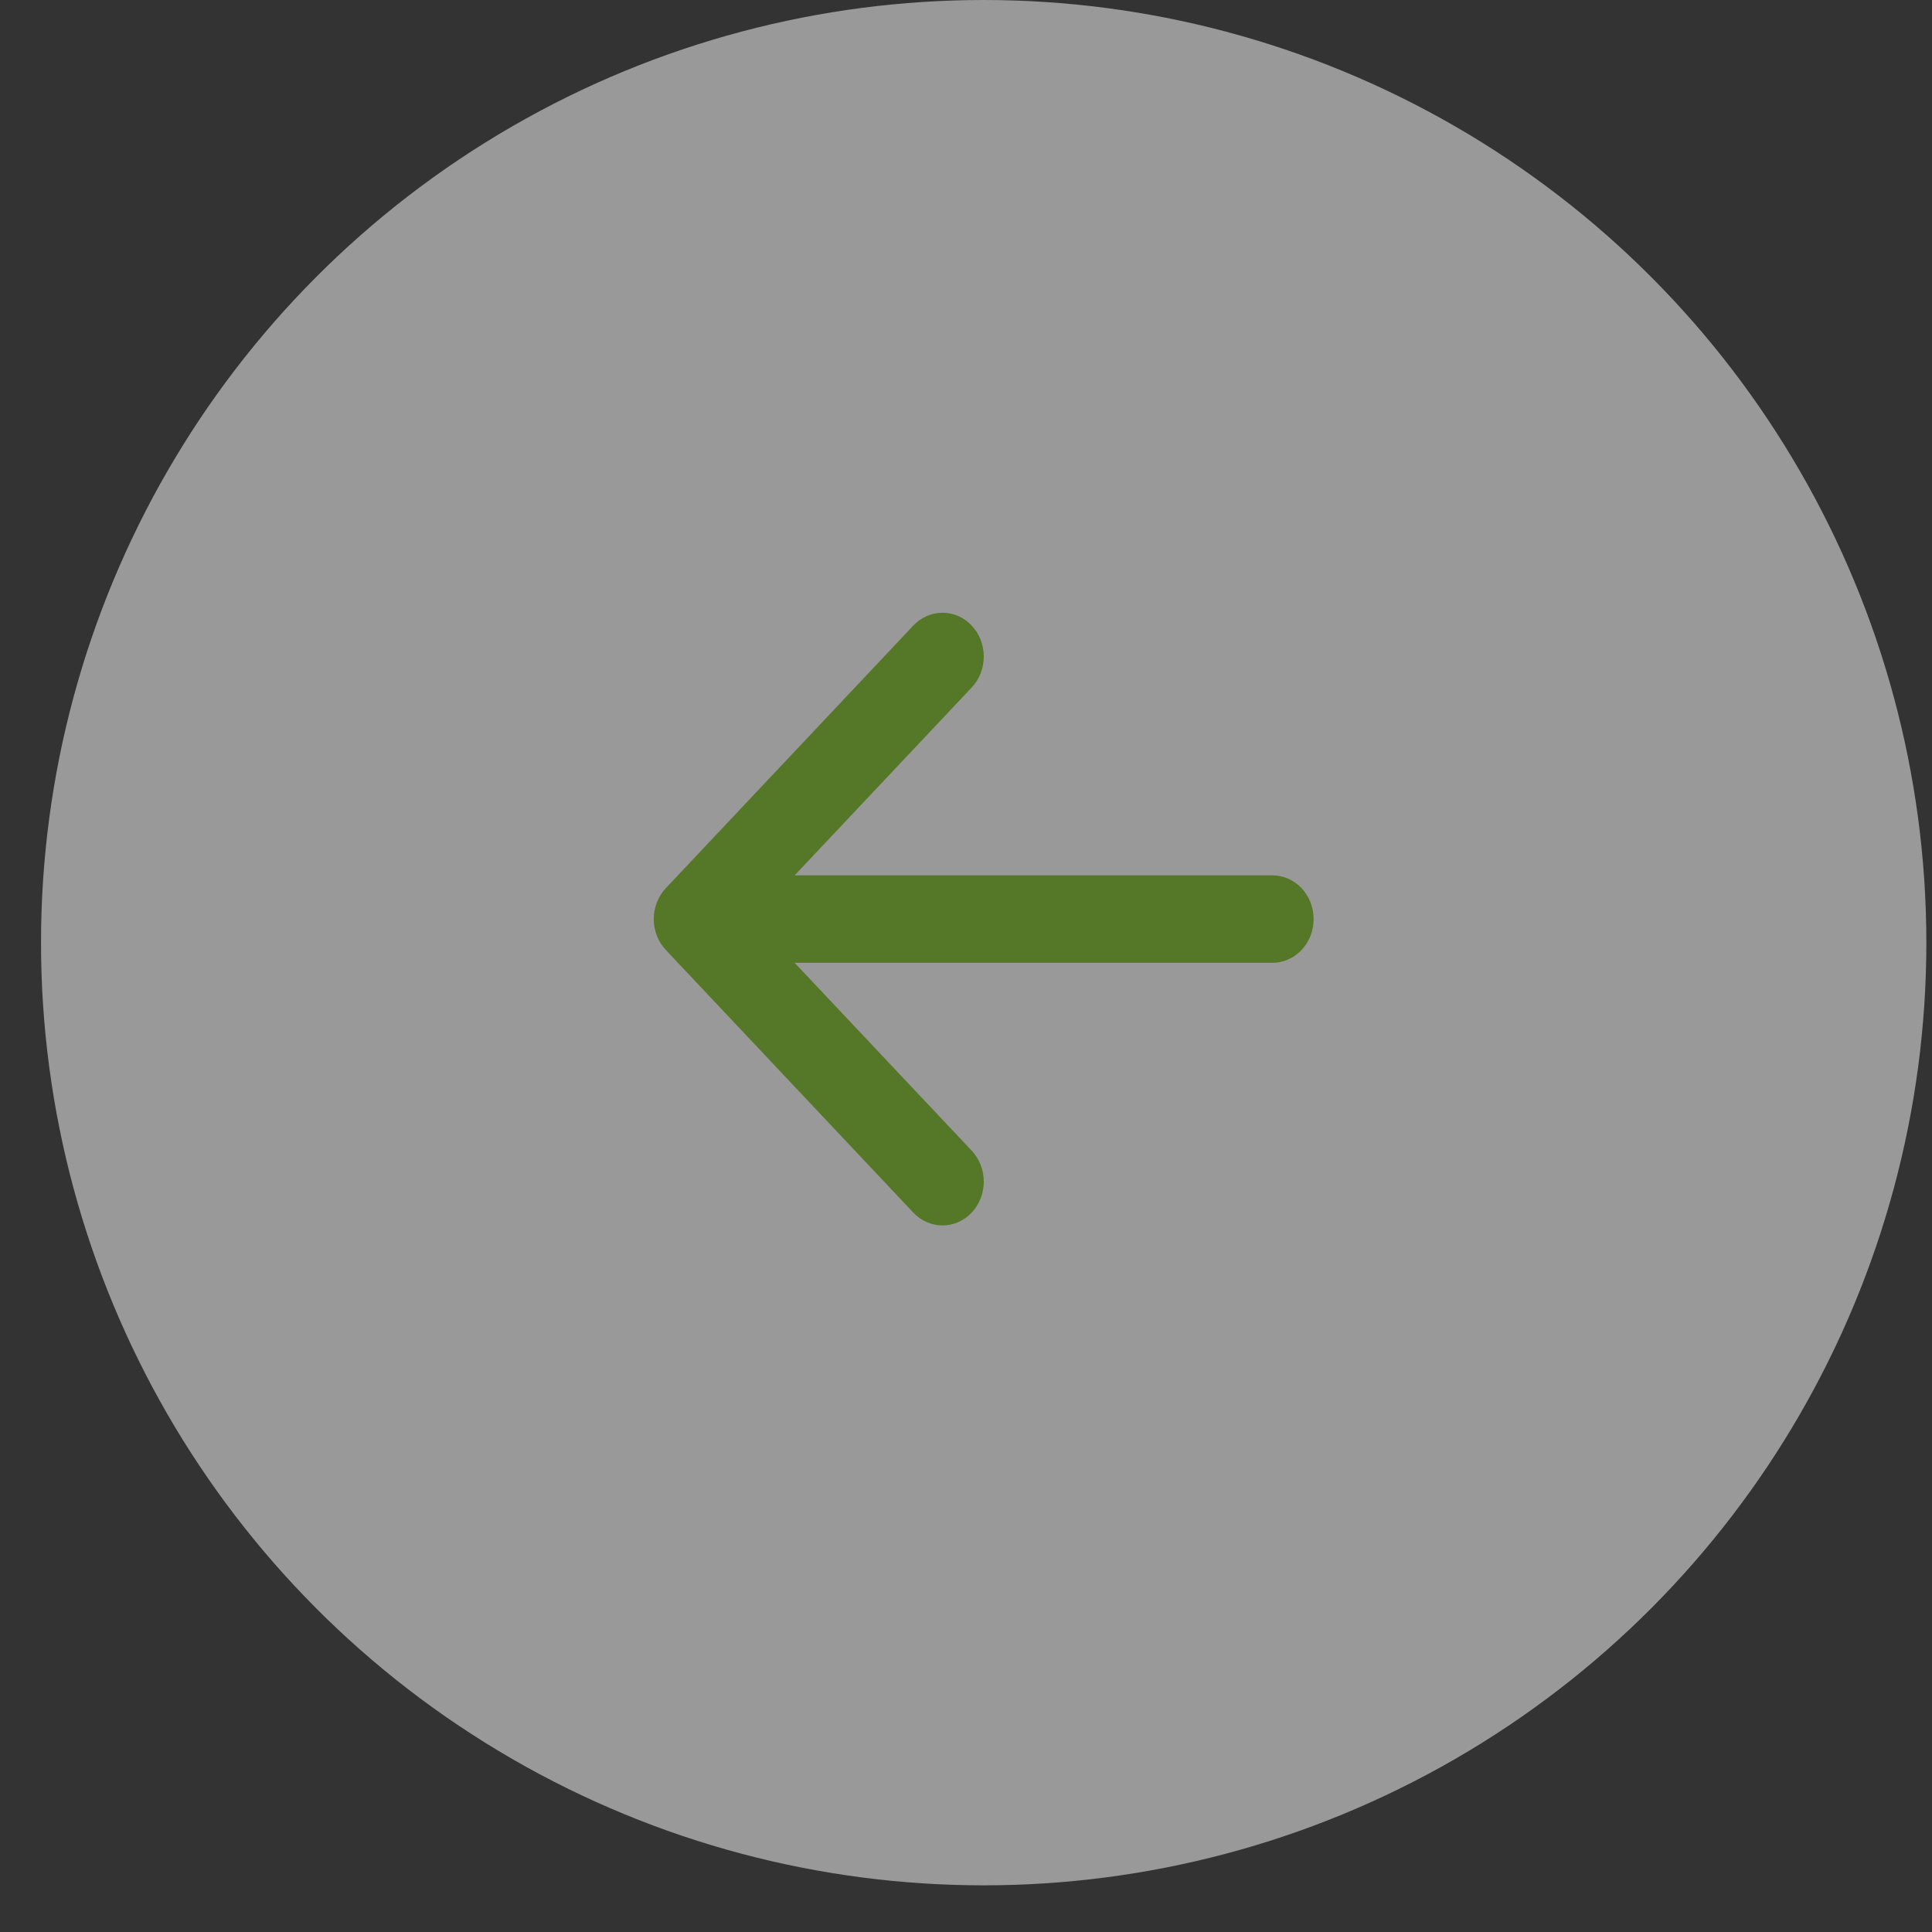 <svg width="39" height="39" viewBox="0 0 39 39" fill="none" xmlns="http://www.w3.org/2000/svg">
<rect x="0" y="0" width="39" height="39" fill="#333333" stroke="none"/>
<g opacity="0.5">
<circle cx="19.857" cy="19.029" r="19.029" fill="white"/>
<path fill-rule="evenodd" clip-rule="evenodd" d="M26.517 18.553C26.517 18.319 26.43 18.094 26.273 17.928C26.117 17.763 25.906 17.67 25.685 17.67H16.041L19.615 13.878C19.692 13.796 19.754 13.699 19.796 13.591C19.837 13.484 19.859 13.369 19.859 13.253C19.859 13.137 19.837 13.022 19.796 12.915C19.754 12.807 19.692 12.71 19.615 12.628C19.538 12.546 19.446 12.48 19.345 12.436C19.243 12.392 19.135 12.369 19.026 12.369C18.916 12.369 18.808 12.392 18.707 12.436C18.605 12.48 18.514 12.546 18.436 12.628L13.442 17.927C13.364 18.01 13.303 18.107 13.261 18.214C13.219 18.322 13.197 18.437 13.197 18.553C13.197 18.669 13.219 18.784 13.261 18.891C13.303 18.999 13.364 19.096 13.442 19.178L18.436 24.478C18.593 24.644 18.805 24.737 19.026 24.737C19.247 24.737 19.459 24.644 19.615 24.478C19.771 24.312 19.859 24.087 19.859 23.853C19.859 23.618 19.771 23.393 19.615 23.227L16.041 19.436H25.685C25.906 19.436 26.117 19.343 26.273 19.177C26.43 19.012 26.517 18.787 26.517 18.553Z" fill="#77BE1D"/>
</g>
</svg>
